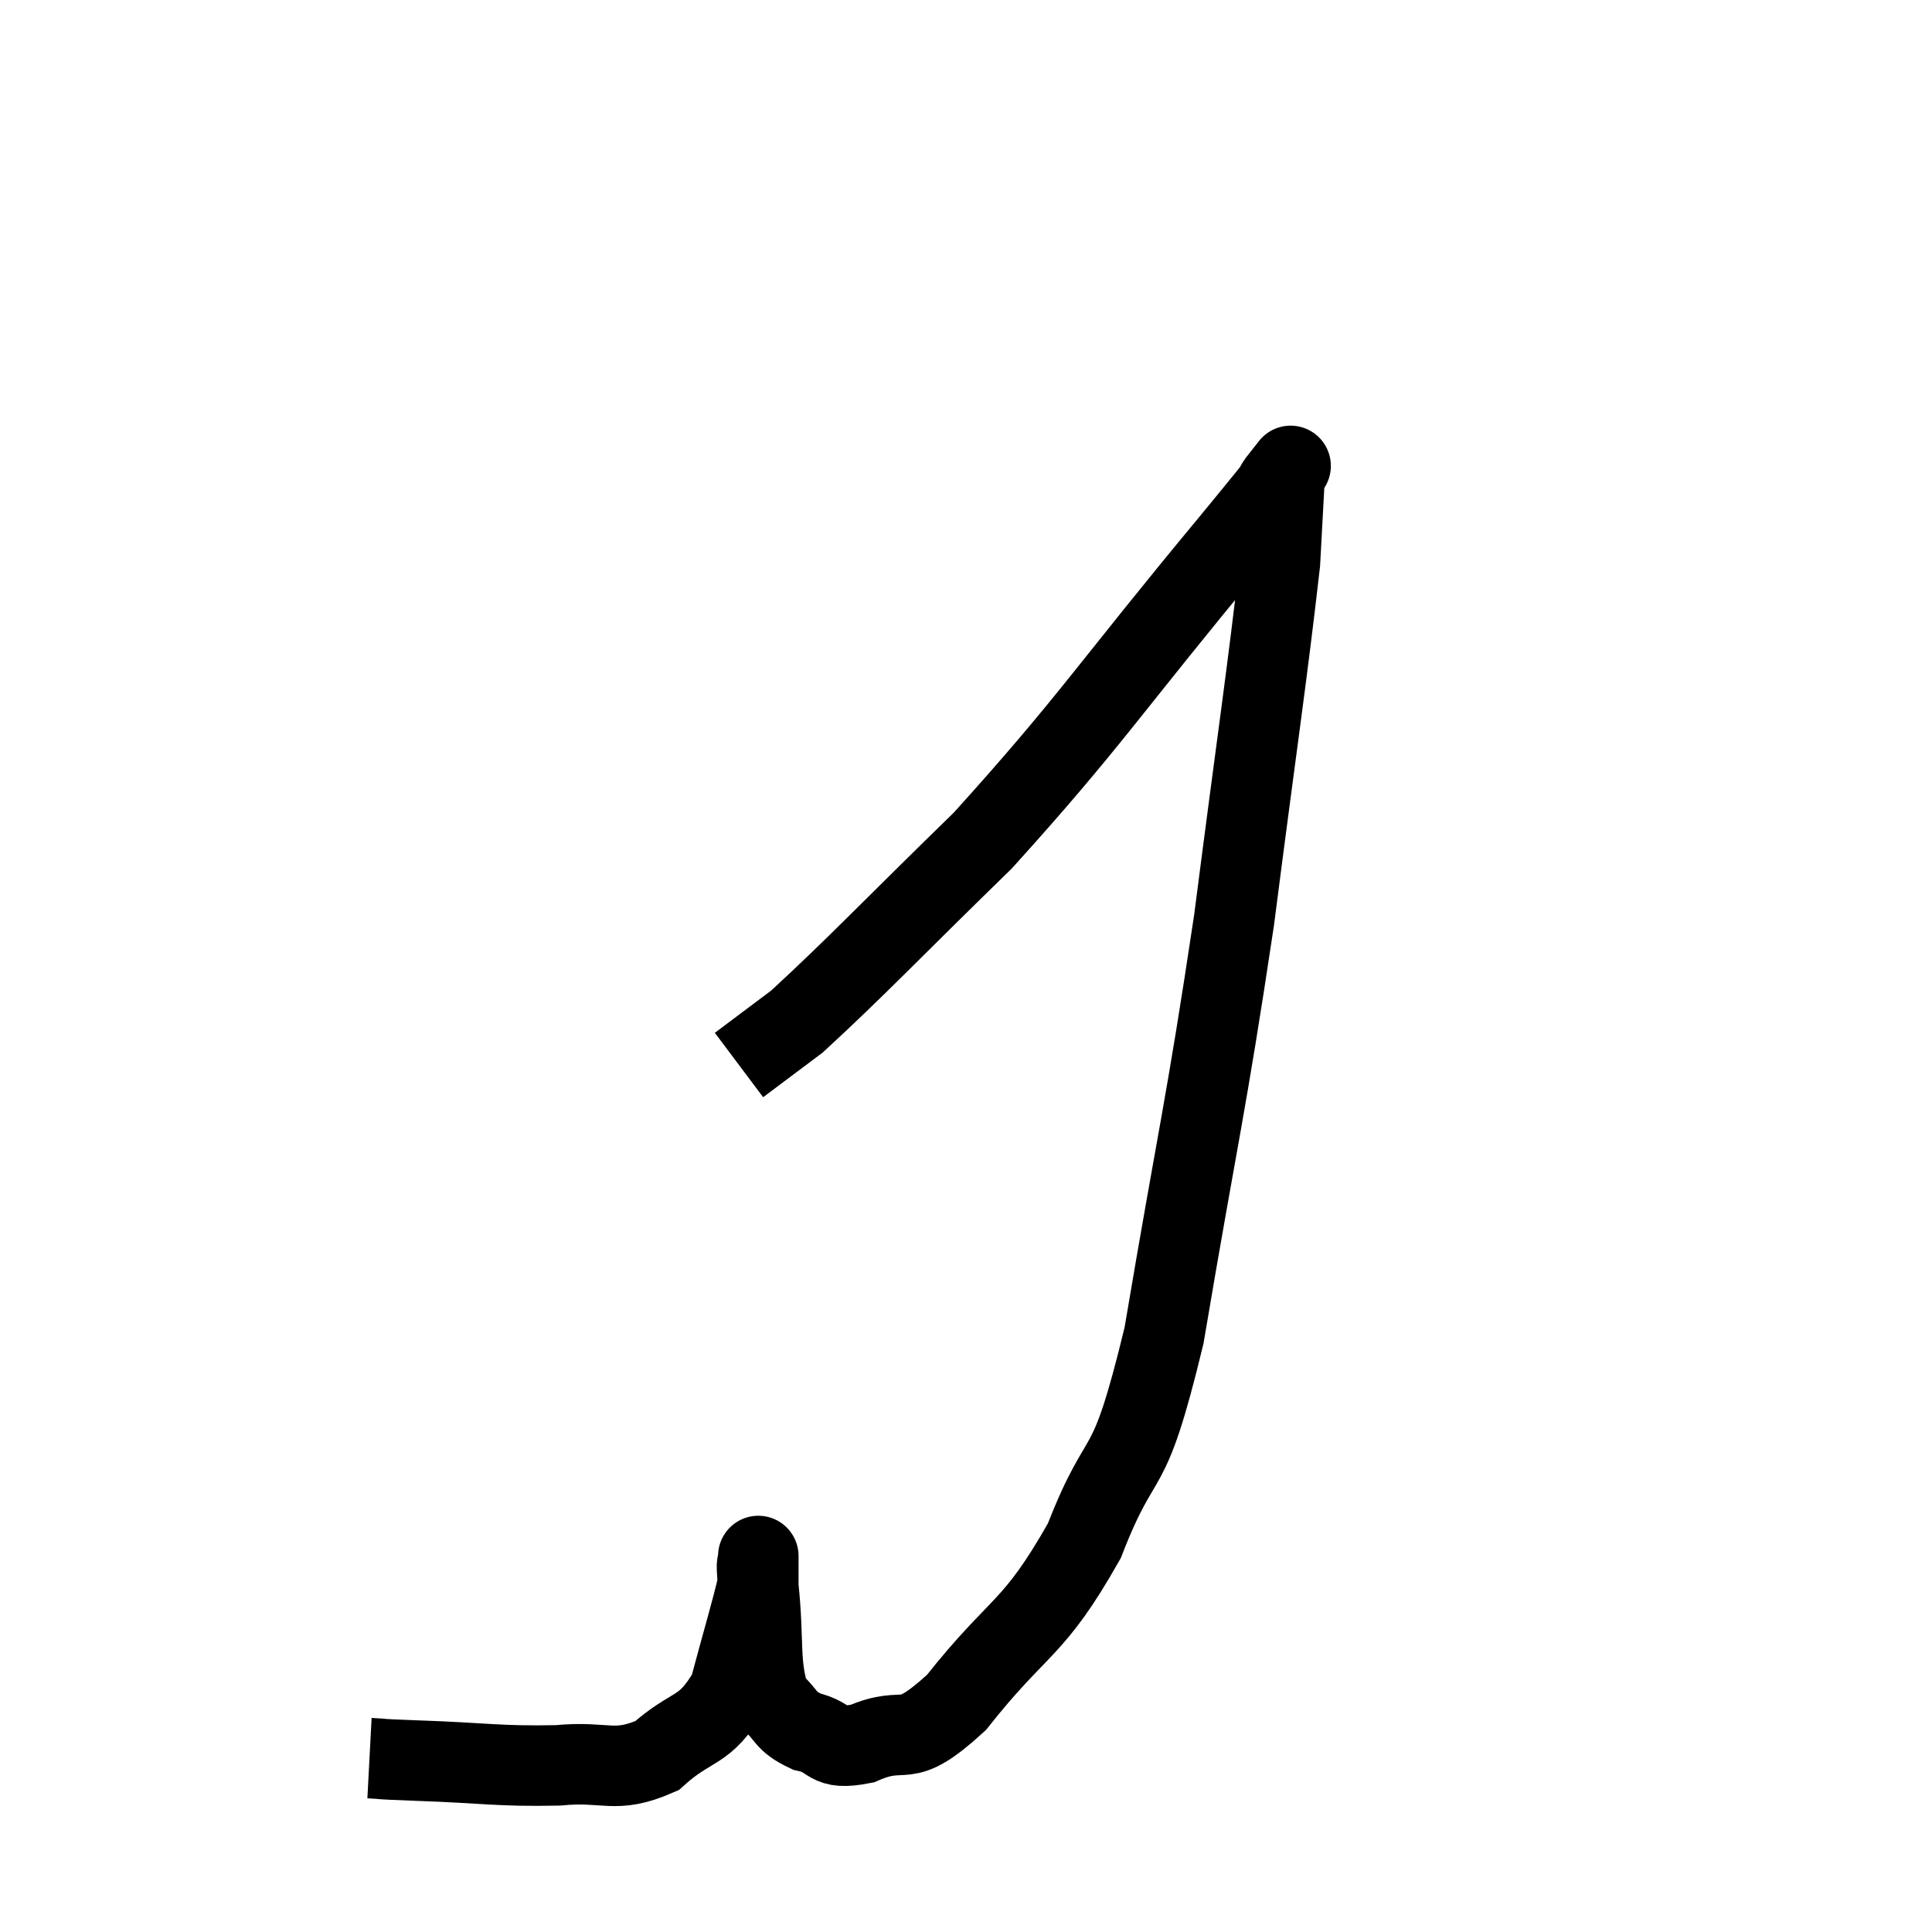 <svg width="48" height="48" viewBox="0 0 48 48" xmlns="http://www.w3.org/2000/svg"><path d="M 9.18 43.68 C 9.75 43.71, 9.15 43.695, 10.32 43.74 C 12.09 43.8, 12.36 43.89, 13.86 43.86 C 15.09 43.74, 15.255 44.085, 16.32 43.62 C 17.22 42.81, 17.49 43.08, 18.12 42 C 18.48 40.65, 18.66 40.08, 18.84 39.3 C 18.84 39.09, 18.84 38.985, 18.84 38.88 C 18.84 38.88, 18.84 38.925, 18.84 38.88 C 18.84 38.79, 18.84 38.565, 18.84 38.7 C 18.84 39.06, 18.765 38.535, 18.84 39.42 C 18.99 40.83, 18.84 41.34, 19.14 42.24 C 19.59 42.63, 19.47 42.75, 20.04 43.02 C 20.73 43.17, 20.49 43.5, 21.42 43.32 C 22.59 42.81, 22.38 43.56, 23.76 42.3 C 25.35 40.29, 25.65 40.56, 26.94 38.28 C 27.93 35.73, 27.99 37.035, 28.92 33.18 C 29.79 28.02, 29.94 27.66, 30.66 22.86 C 31.23 18.42, 31.485 16.755, 31.8 13.98 C 31.86 12.87, 31.89 12.315, 31.92 11.76 C 31.92 11.76, 31.92 11.76, 31.92 11.76 C 31.92 11.76, 31.92 11.76, 31.92 11.76 C 31.92 11.76, 32.25 11.34, 31.92 11.76 C 31.26 12.6, 32.475 11.16, 30.6 13.44 C 27.51 17.16, 27.12 17.895, 24.42 20.88 C 22.11 23.13, 21.315 23.985, 19.8 25.38 L 18.36 26.46" fill="none" stroke="black" stroke-width="2"></path></svg>